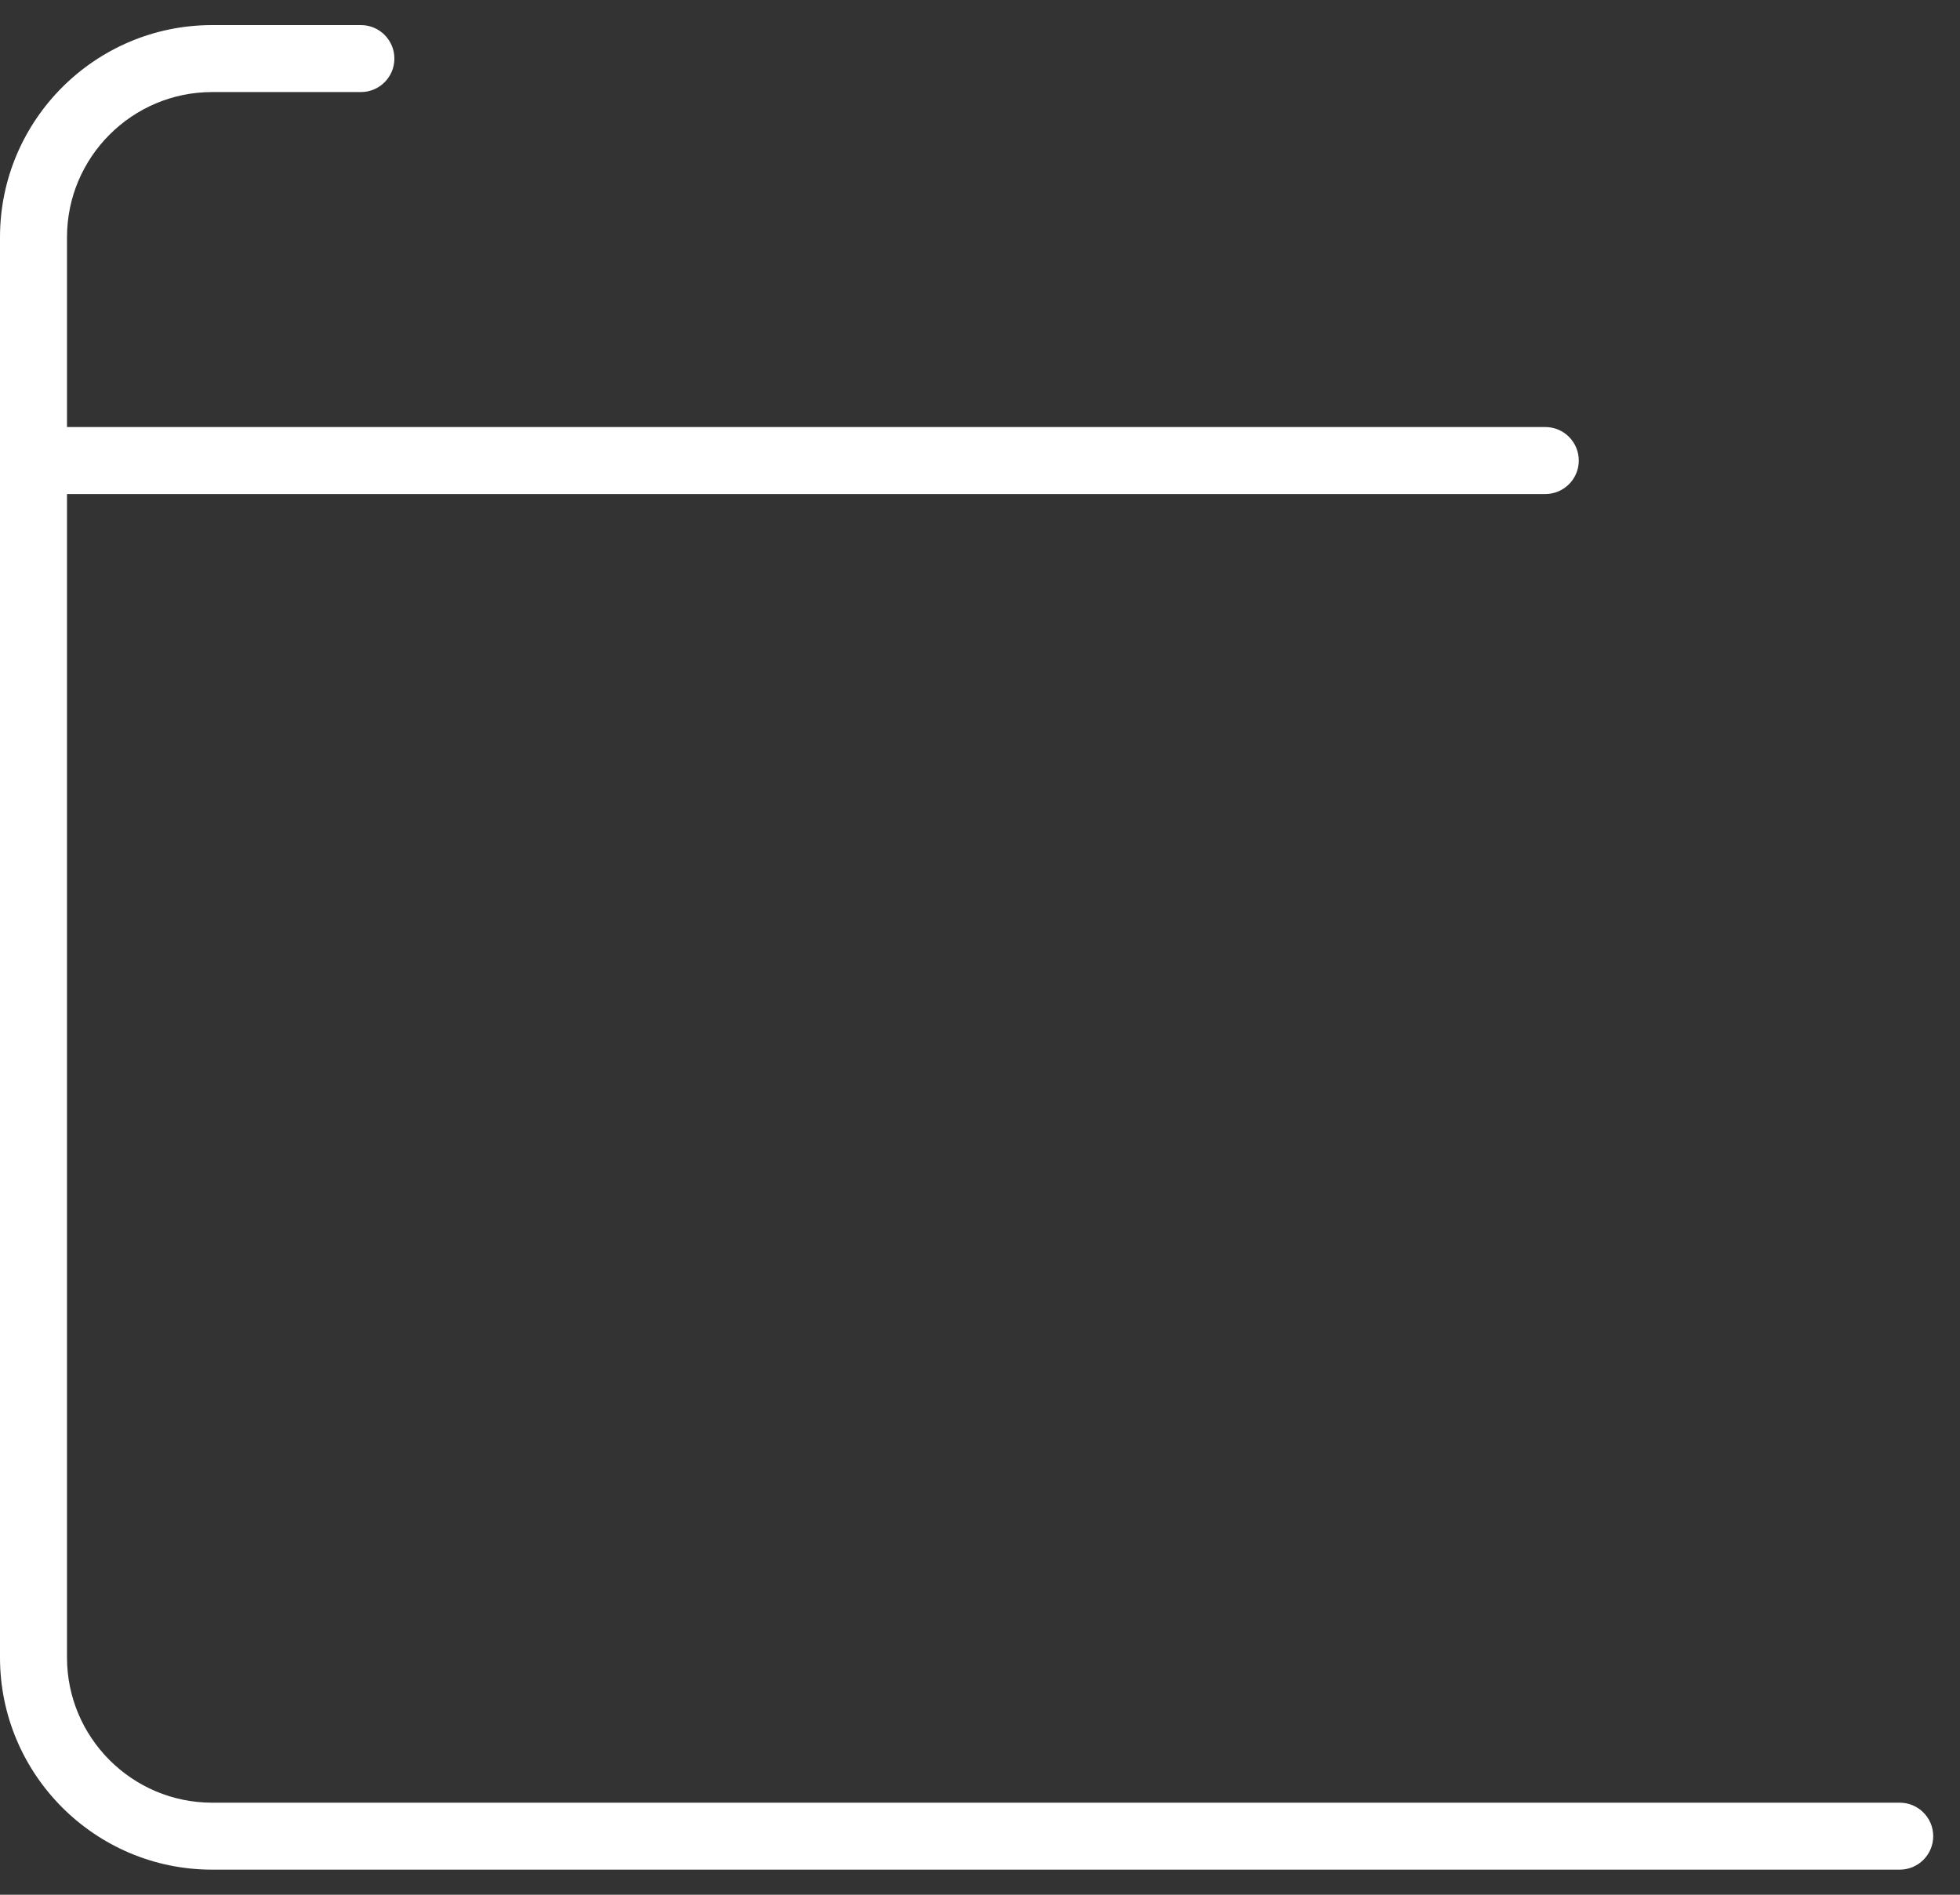 <svg width="60" height="58" viewBox="0 0 60 58" fill="none" xmlns="http://www.w3.org/2000/svg">
<rect x="0" y="0" width="60" height="58" fill="#333333" stroke="none"/>
<path d="M58.155 55.182H6.494C4.044 55.182 2.051 53.188 2.051 50.738V15.123H47.305C47.871 15.123 48.33 14.664 48.33 14.098C48.33 13.531 47.871 13.072 47.305 13.072H2.051V7.262C2.051 4.812 4.044 2.818 6.494 2.818H11.048C11.614 2.818 12.073 2.359 12.073 1.793C12.073 1.227 11.614 0.768 11.048 0.768H6.494C2.913 0.768 0 3.681 0 7.262V50.738C0 54.319 2.913 57.232 6.494 57.232H58.155C58.721 57.232 59.18 56.773 59.18 56.207C59.18 55.641 58.721 55.182 58.155 55.182Z" fill="white"/>
</svg>
